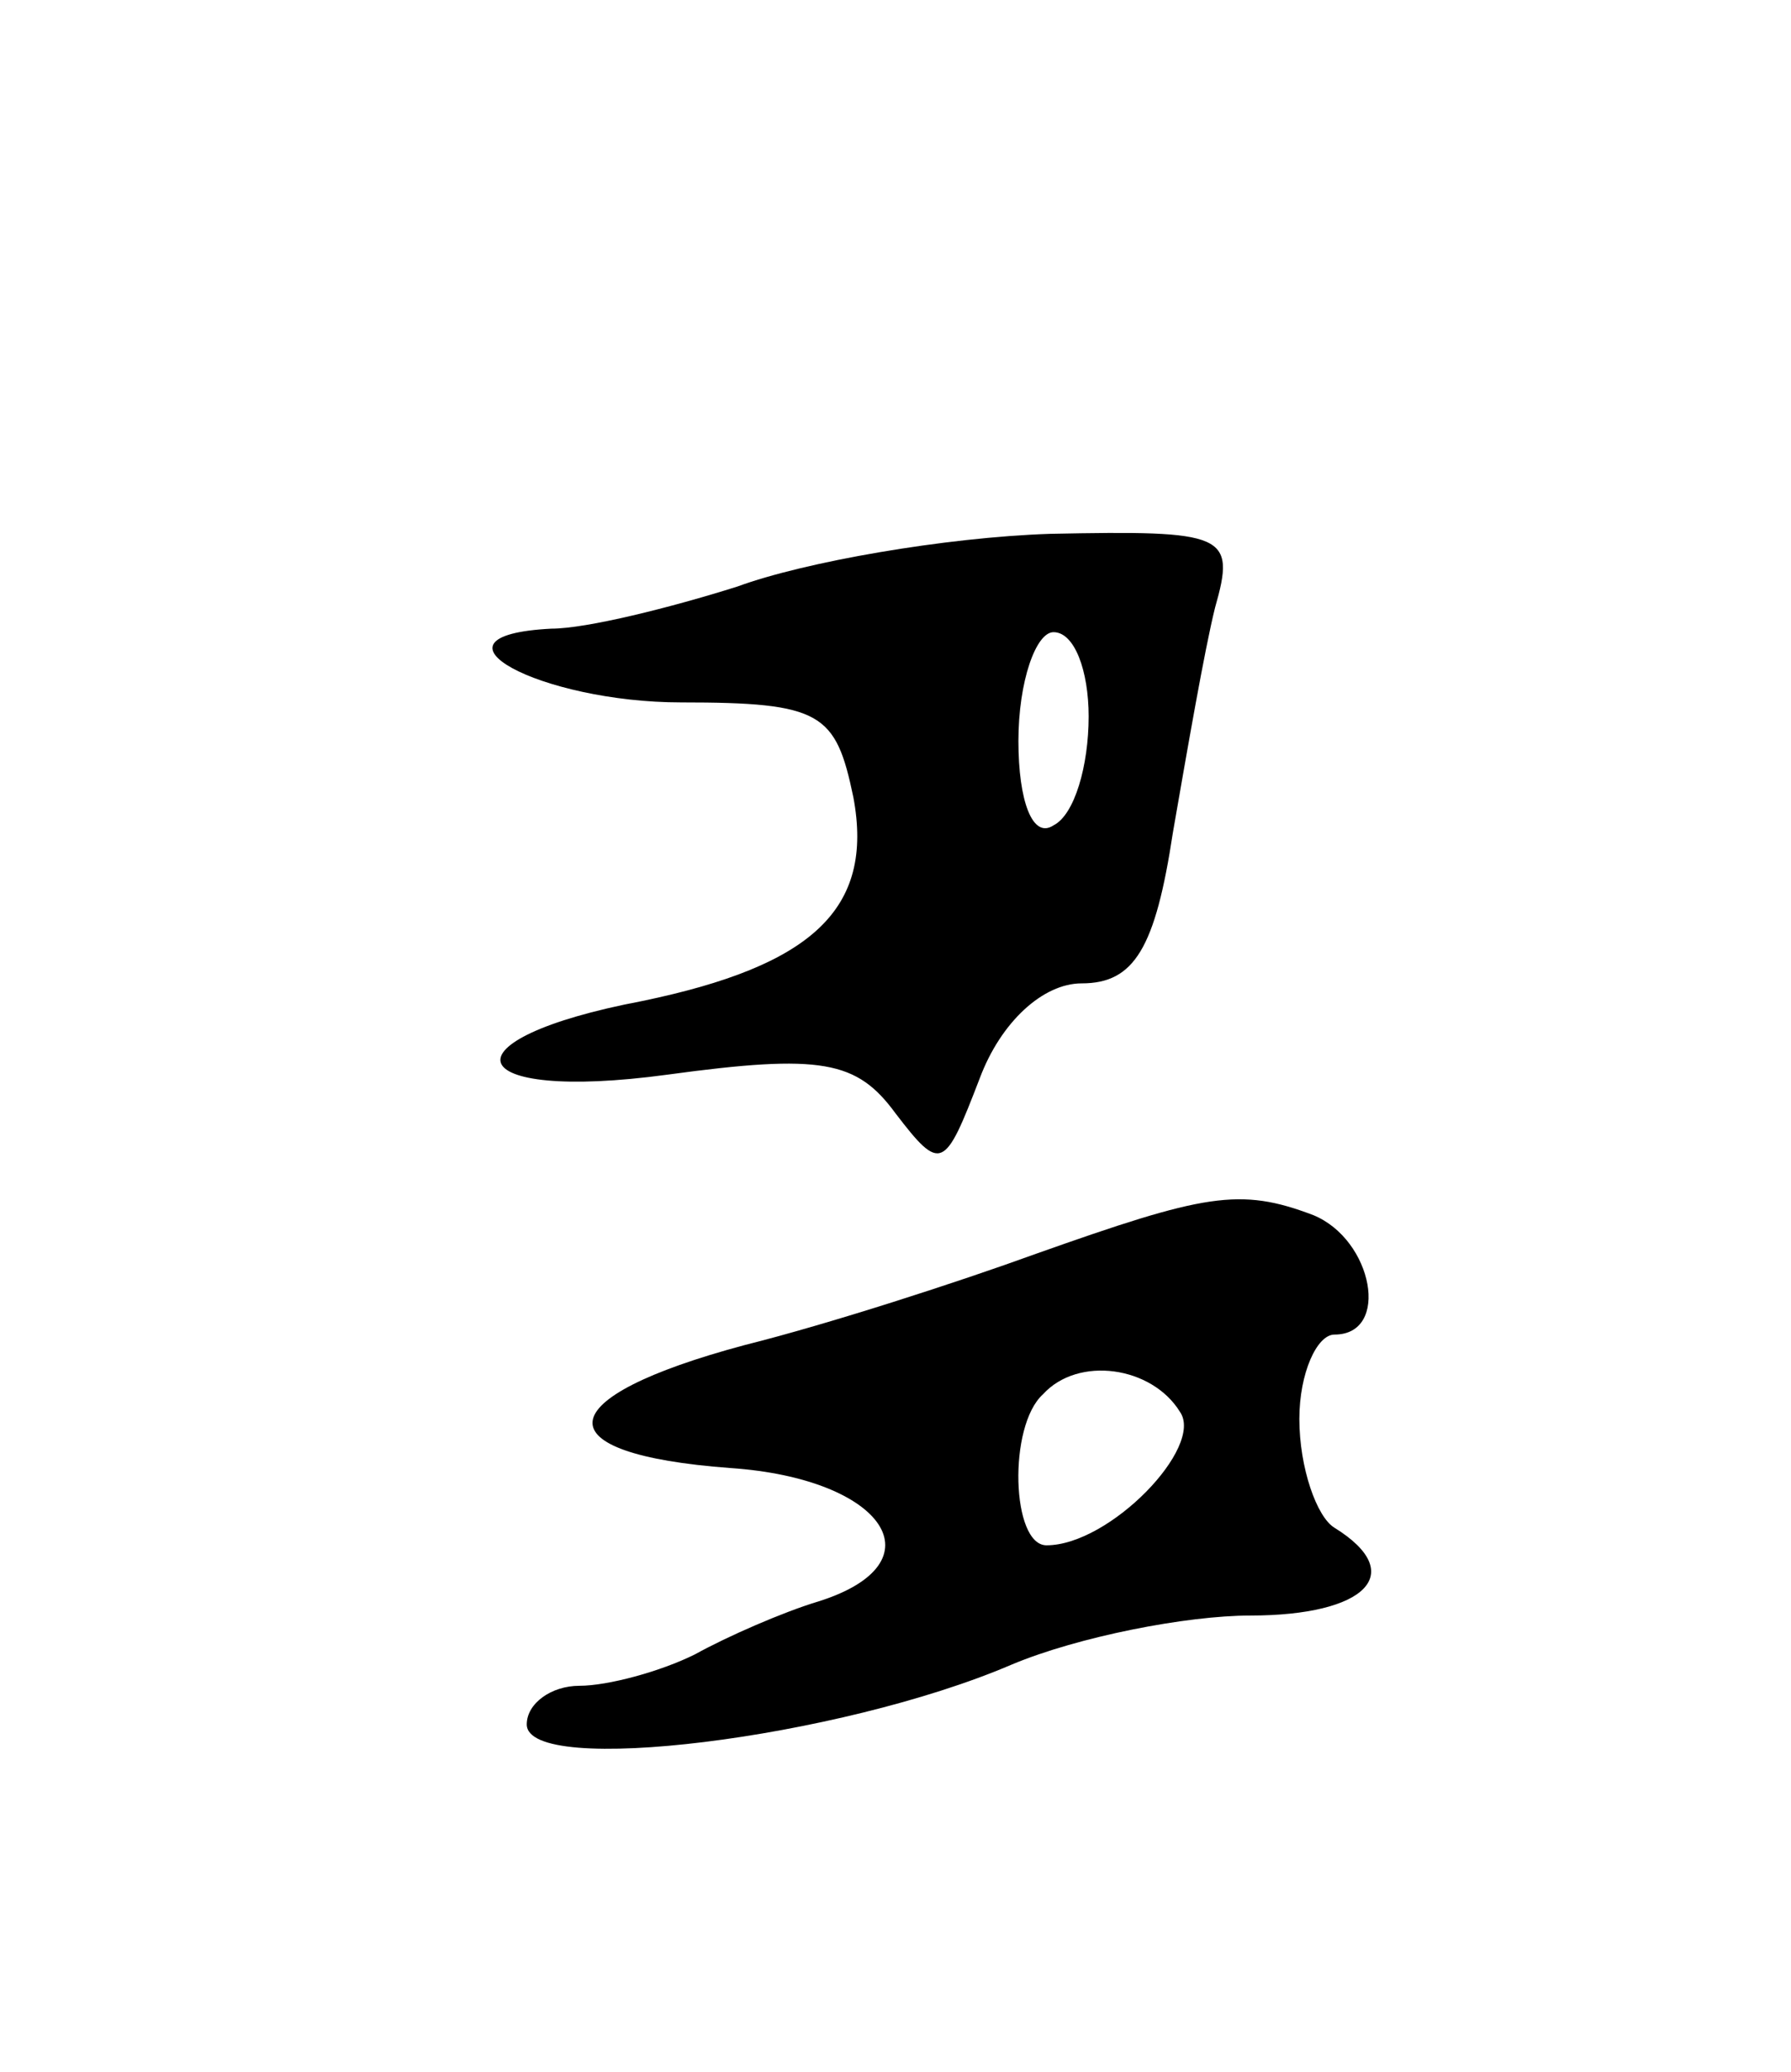<svg version="1.0" xmlns="http://www.w3.org/2000/svg"
 width="51pt" height="59pt" viewBox="0 0 51 59"
 preserveAspectRatio="xMidYMid meet">
<g transform="translate(0,59) scale(0.1,-0.1)"
fill="#000000" stroke="none">
<path d="M210 423 c-19 -6 -43 -12 -53 -12 -39 -2 -3 -21 37 -21 40 0 44 -3
49 -27 6 -32 -12 -48 -60 -58 -58 -11 -52 -29 7 -21 44 6 54 4 65 -11 13 -17
14 -16 24 10 6 16 18 27 29 27 15 0 21 10 26 43 4 23 9 52 12 64 6 21 3 22
-47 21 -30 -1 -70 -8 -89 -15z m100 -37 c0 -14 -4 -28 -10 -31 -6 -4 -10 7
-10 24 0 17 5 31 10 31 6 0 10 -11 10 -24z"/>
<path d="M295 233 c-22 -8 -59 -20 -83 -26 -56 -15 -58 -31 -4 -35 44 -3 60
-27 25 -38 -10 -3 -26 -10 -35 -15 -10 -5 -25 -9 -33 -9 -8 0 -15 -5 -15 -11
0 -15 89 -4 138 17 19 8 50 14 68 14 33 0 45 12 24 25 -5 3 -10 17 -10 31 0
13 5 24 10 24 16 0 11 27 -6 34 -21 8 -31 6 -79 -11z m41 -45 c7 -10 -20 -38
-38 -38 -10 0 -11 34 -1 43 10 11 31 8 39 -5z"/>
</g>
</svg>
